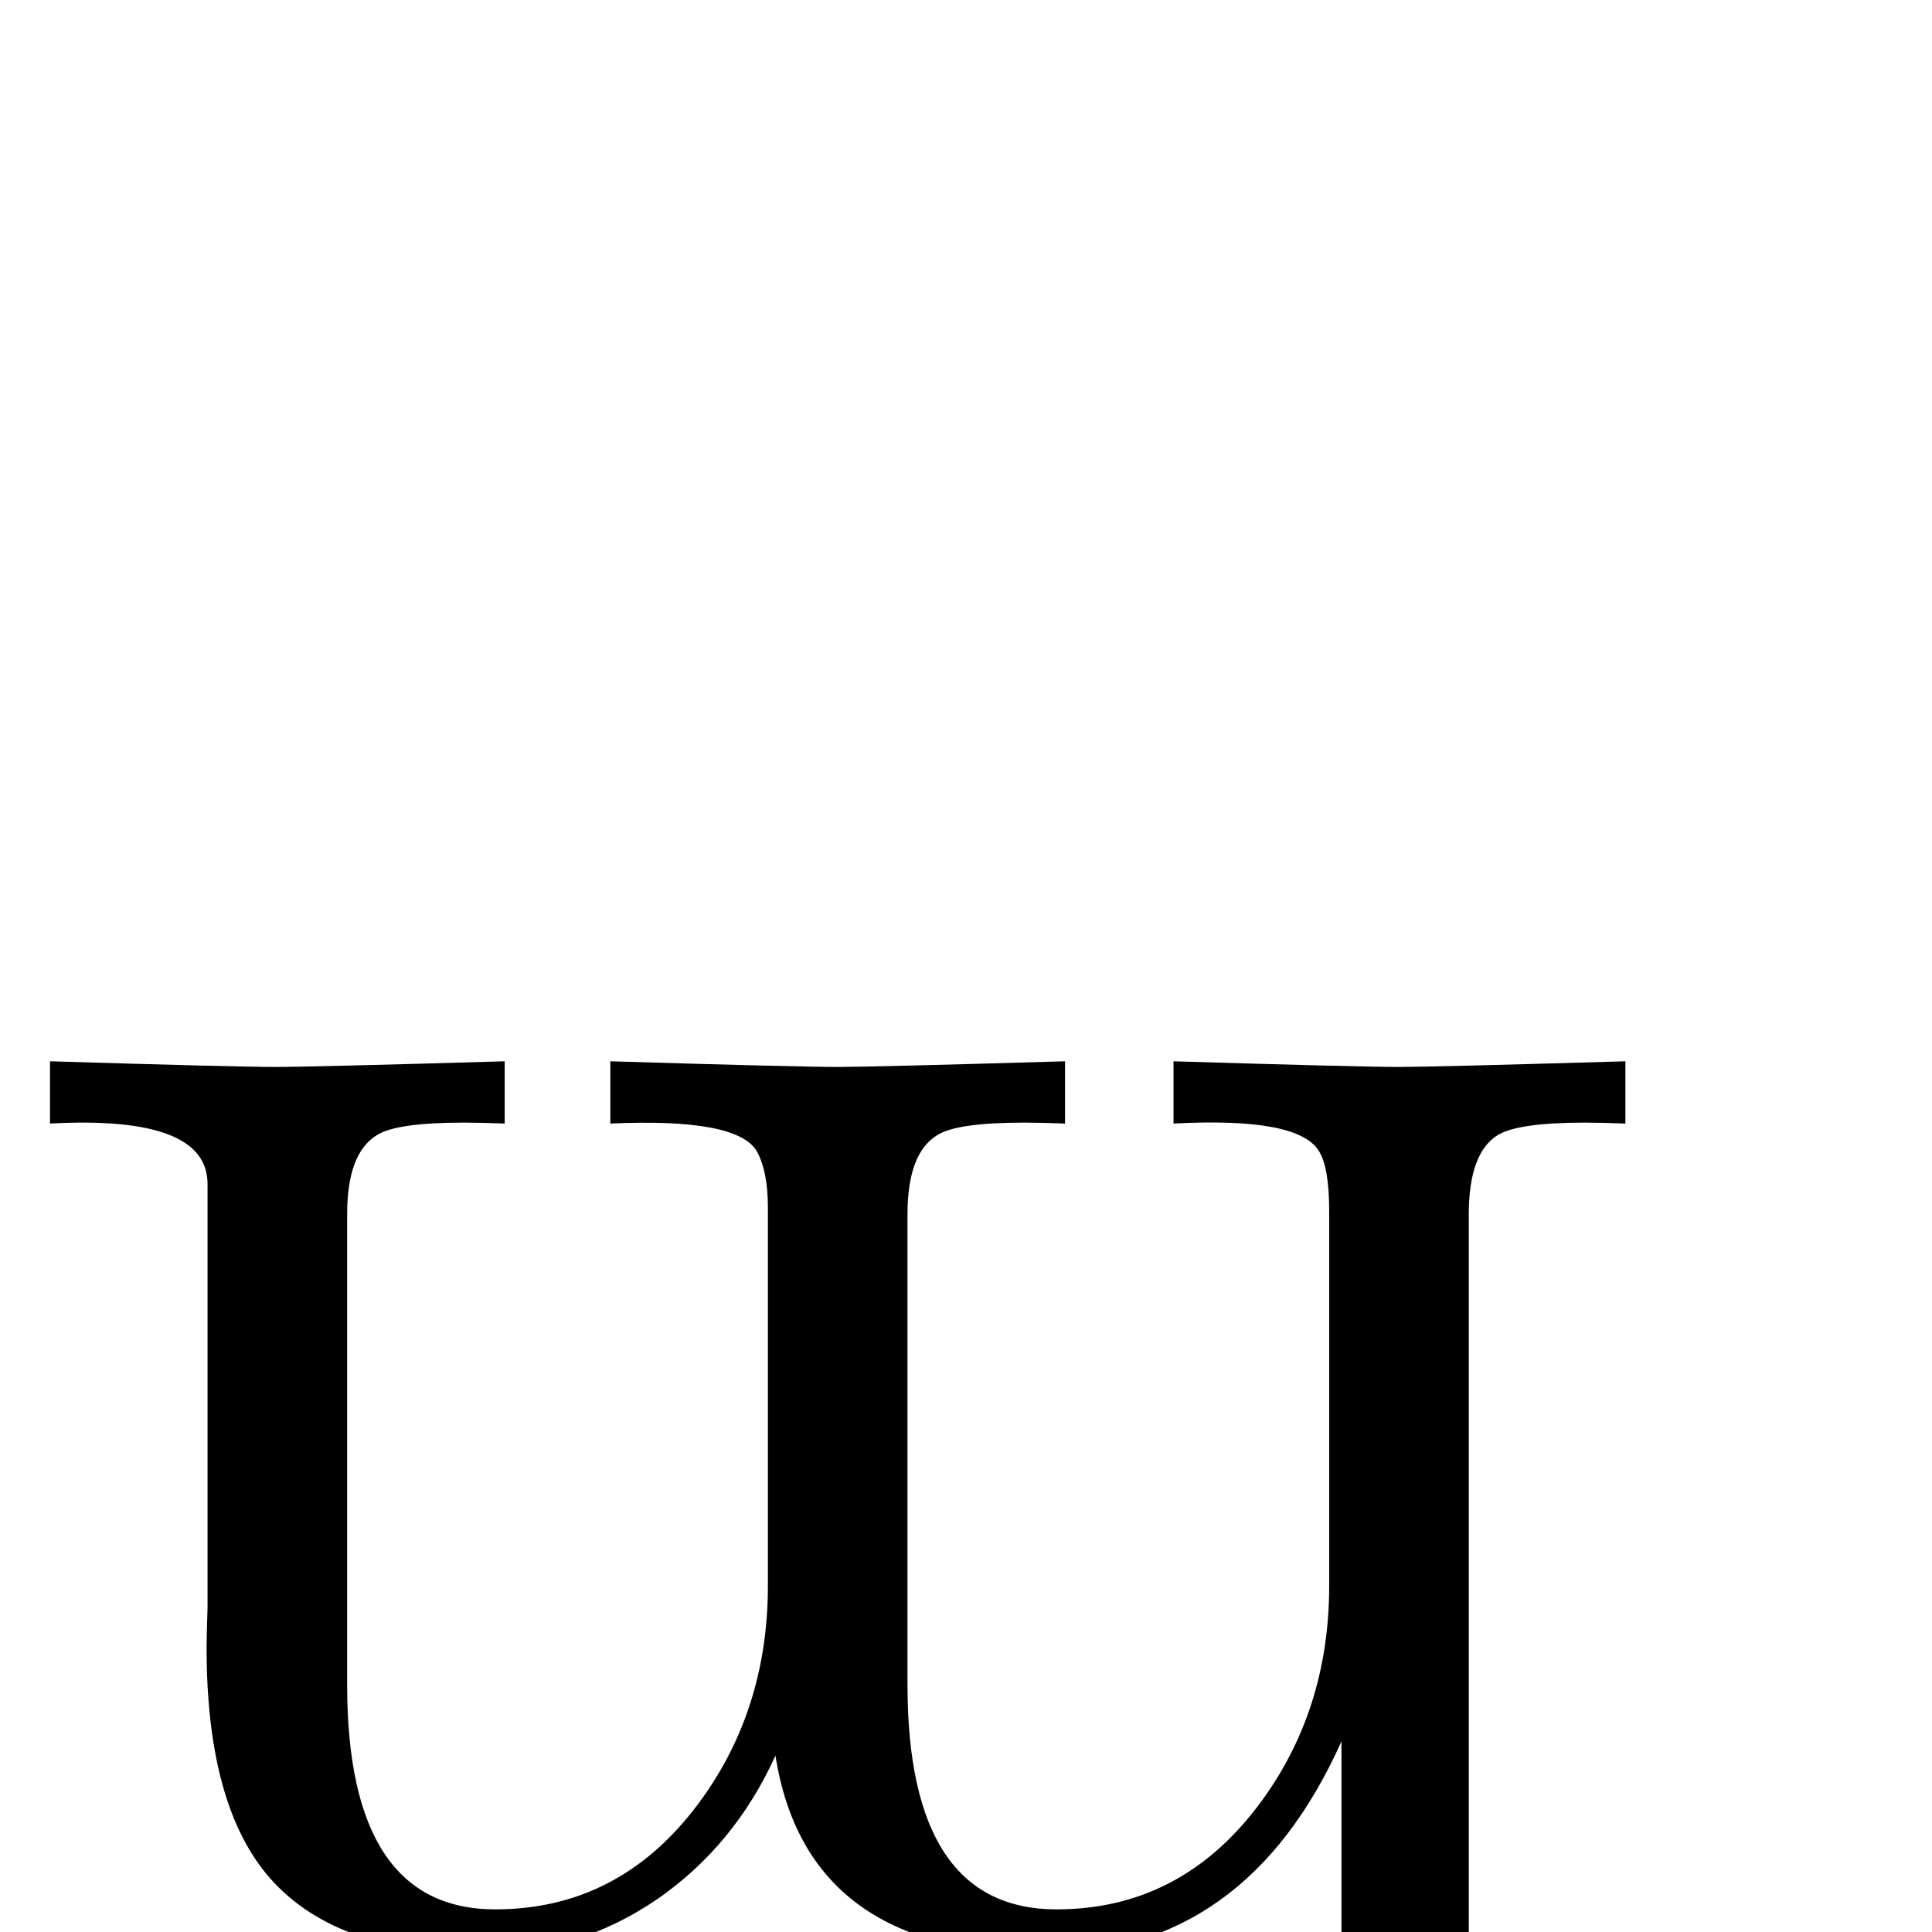 <?xml version="1.0" standalone="no"?>
<!DOCTYPE svg PUBLIC "-//W3C//DTD SVG 1.1//EN" "http://www.w3.org/Graphics/SVG/1.1/DTD/svg11.dtd" >
<svg viewBox="0 -442 2048 2048">
  <g transform="matrix(1 0 0 -1 0 1606)">
   <path fill="currentColor"
d="M1723 -419l-301 -23v644q-101 -225 -316 -225q-251 0 -284 210q-43 -95 -125 -152q-85 -58 -187 -58q-158 0 -228 85q-63 77 -63 239q0 14 1 42v41v409q0 73 -167 64v66q198 -6 238 -6t244 6v-66q-26 1 -43 1q-71 0 -92 -13q-32 -19 -32 -84v-499q0 -238 157 -238
q130 0 213 109q76 100 76 234v401q0 39 -12 60q-21 35 -155 29v66q198 -6 242 -6q35 0 240 6v-66q-26 1 -43 1q-71 0 -92 -13q-32 -19 -32 -84v-499q0 -238 158 -238q130 0 213 109q76 100 76 234v397q0 47 -11 64q-22 36 -154 29v66q198 -6 239 -6q35 0 240 6v-66
q-26 1 -43 1q-70 0 -92 -13q-31 -19 -31 -84v-993q0 -87 44 -109q25 -12 122 -10v-68z" />
  </g>

</svg>
